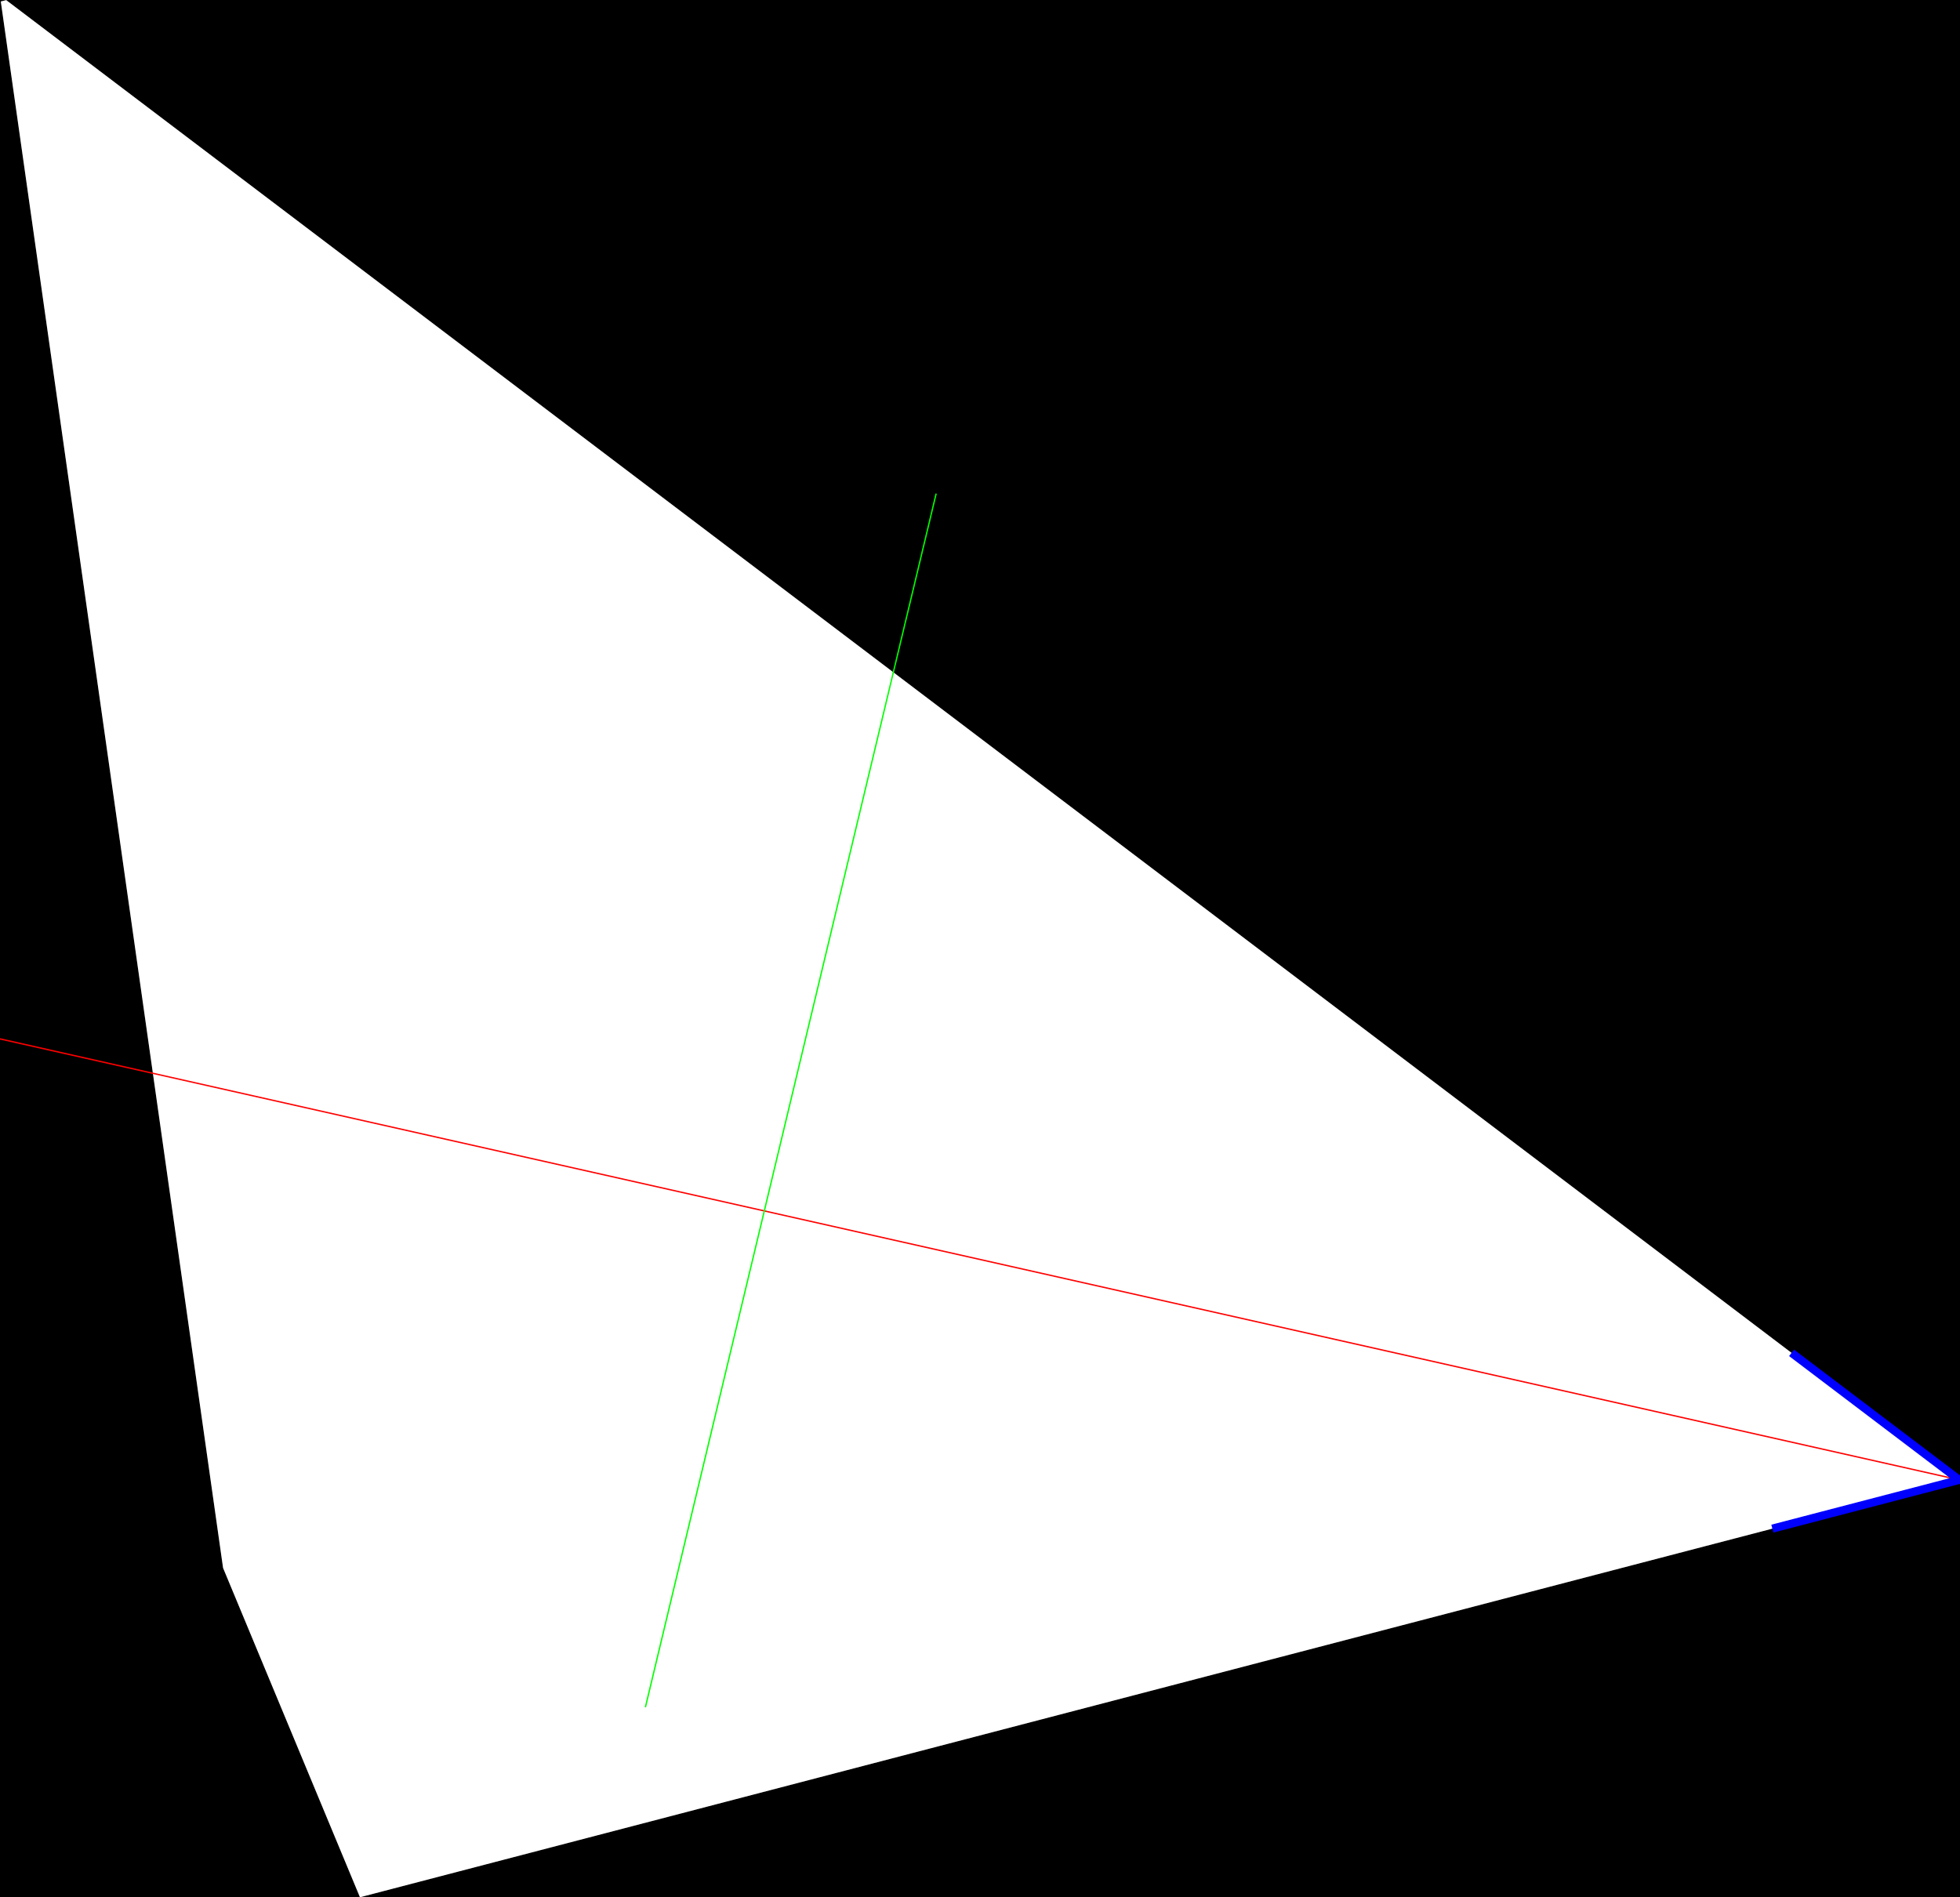 <?xml version="1.0" encoding="utf-8"?>
<!-- Generator: Adobe Illustrator 16.0.0, SVG Export Plug-In . SVG Version: 6.00 Build 0)  -->
<!DOCTYPE svg PUBLIC "-//W3C//DTD SVG 1.1//EN" "http://www.w3.org/Graphics/SVG/1.1/DTD/svg11.dtd">
<svg version="1.1" id="Layer_1" xmlns="http://www.w3.org/2000/svg" xmlns:xlink="http://www.w3.org/1999/xlink" x="0px" y="0px"
	 width="1446px" height="1400px" viewBox="0 0 1446 1400" enable-background="new 0 0 1446 1400" xml:space="preserve">
<rect x="0" y="0" width="1446" height="1400" fill="#333333" stroke="none"/>
<path d="M-12.5-10.5v1422h1465v-1422H-12.5z M265.557,1399.912l-100.986-242.971L0.59,1.087l3.999-1L1445.41,1091.951
	L265.557,1399.912z"/>
<path fill="#FFFFFF" d="M1445.41,1091.951L265.557,1399.912l-100.986-242.971L0.59,1.087l3.999-1L1445.41,1091.951z"/>
<line fill="none" stroke="#FF0000" stroke-miterlimit="10" x1="1445.41" y1="1091.951" x2="-264.5" y2="707.013"/>
<line fill="none" stroke="#00FF00" stroke-miterlimit="10" x1="690.652" y1="364.213" x2="476.147" y2="1259.705"/>
<polyline fill="none" stroke="#0000FF" stroke-width="6" stroke-miterlimit="10" points="1307.568,1127.93 1445.41,1091.951 
	1321.718,998.215 "/>
</svg>
